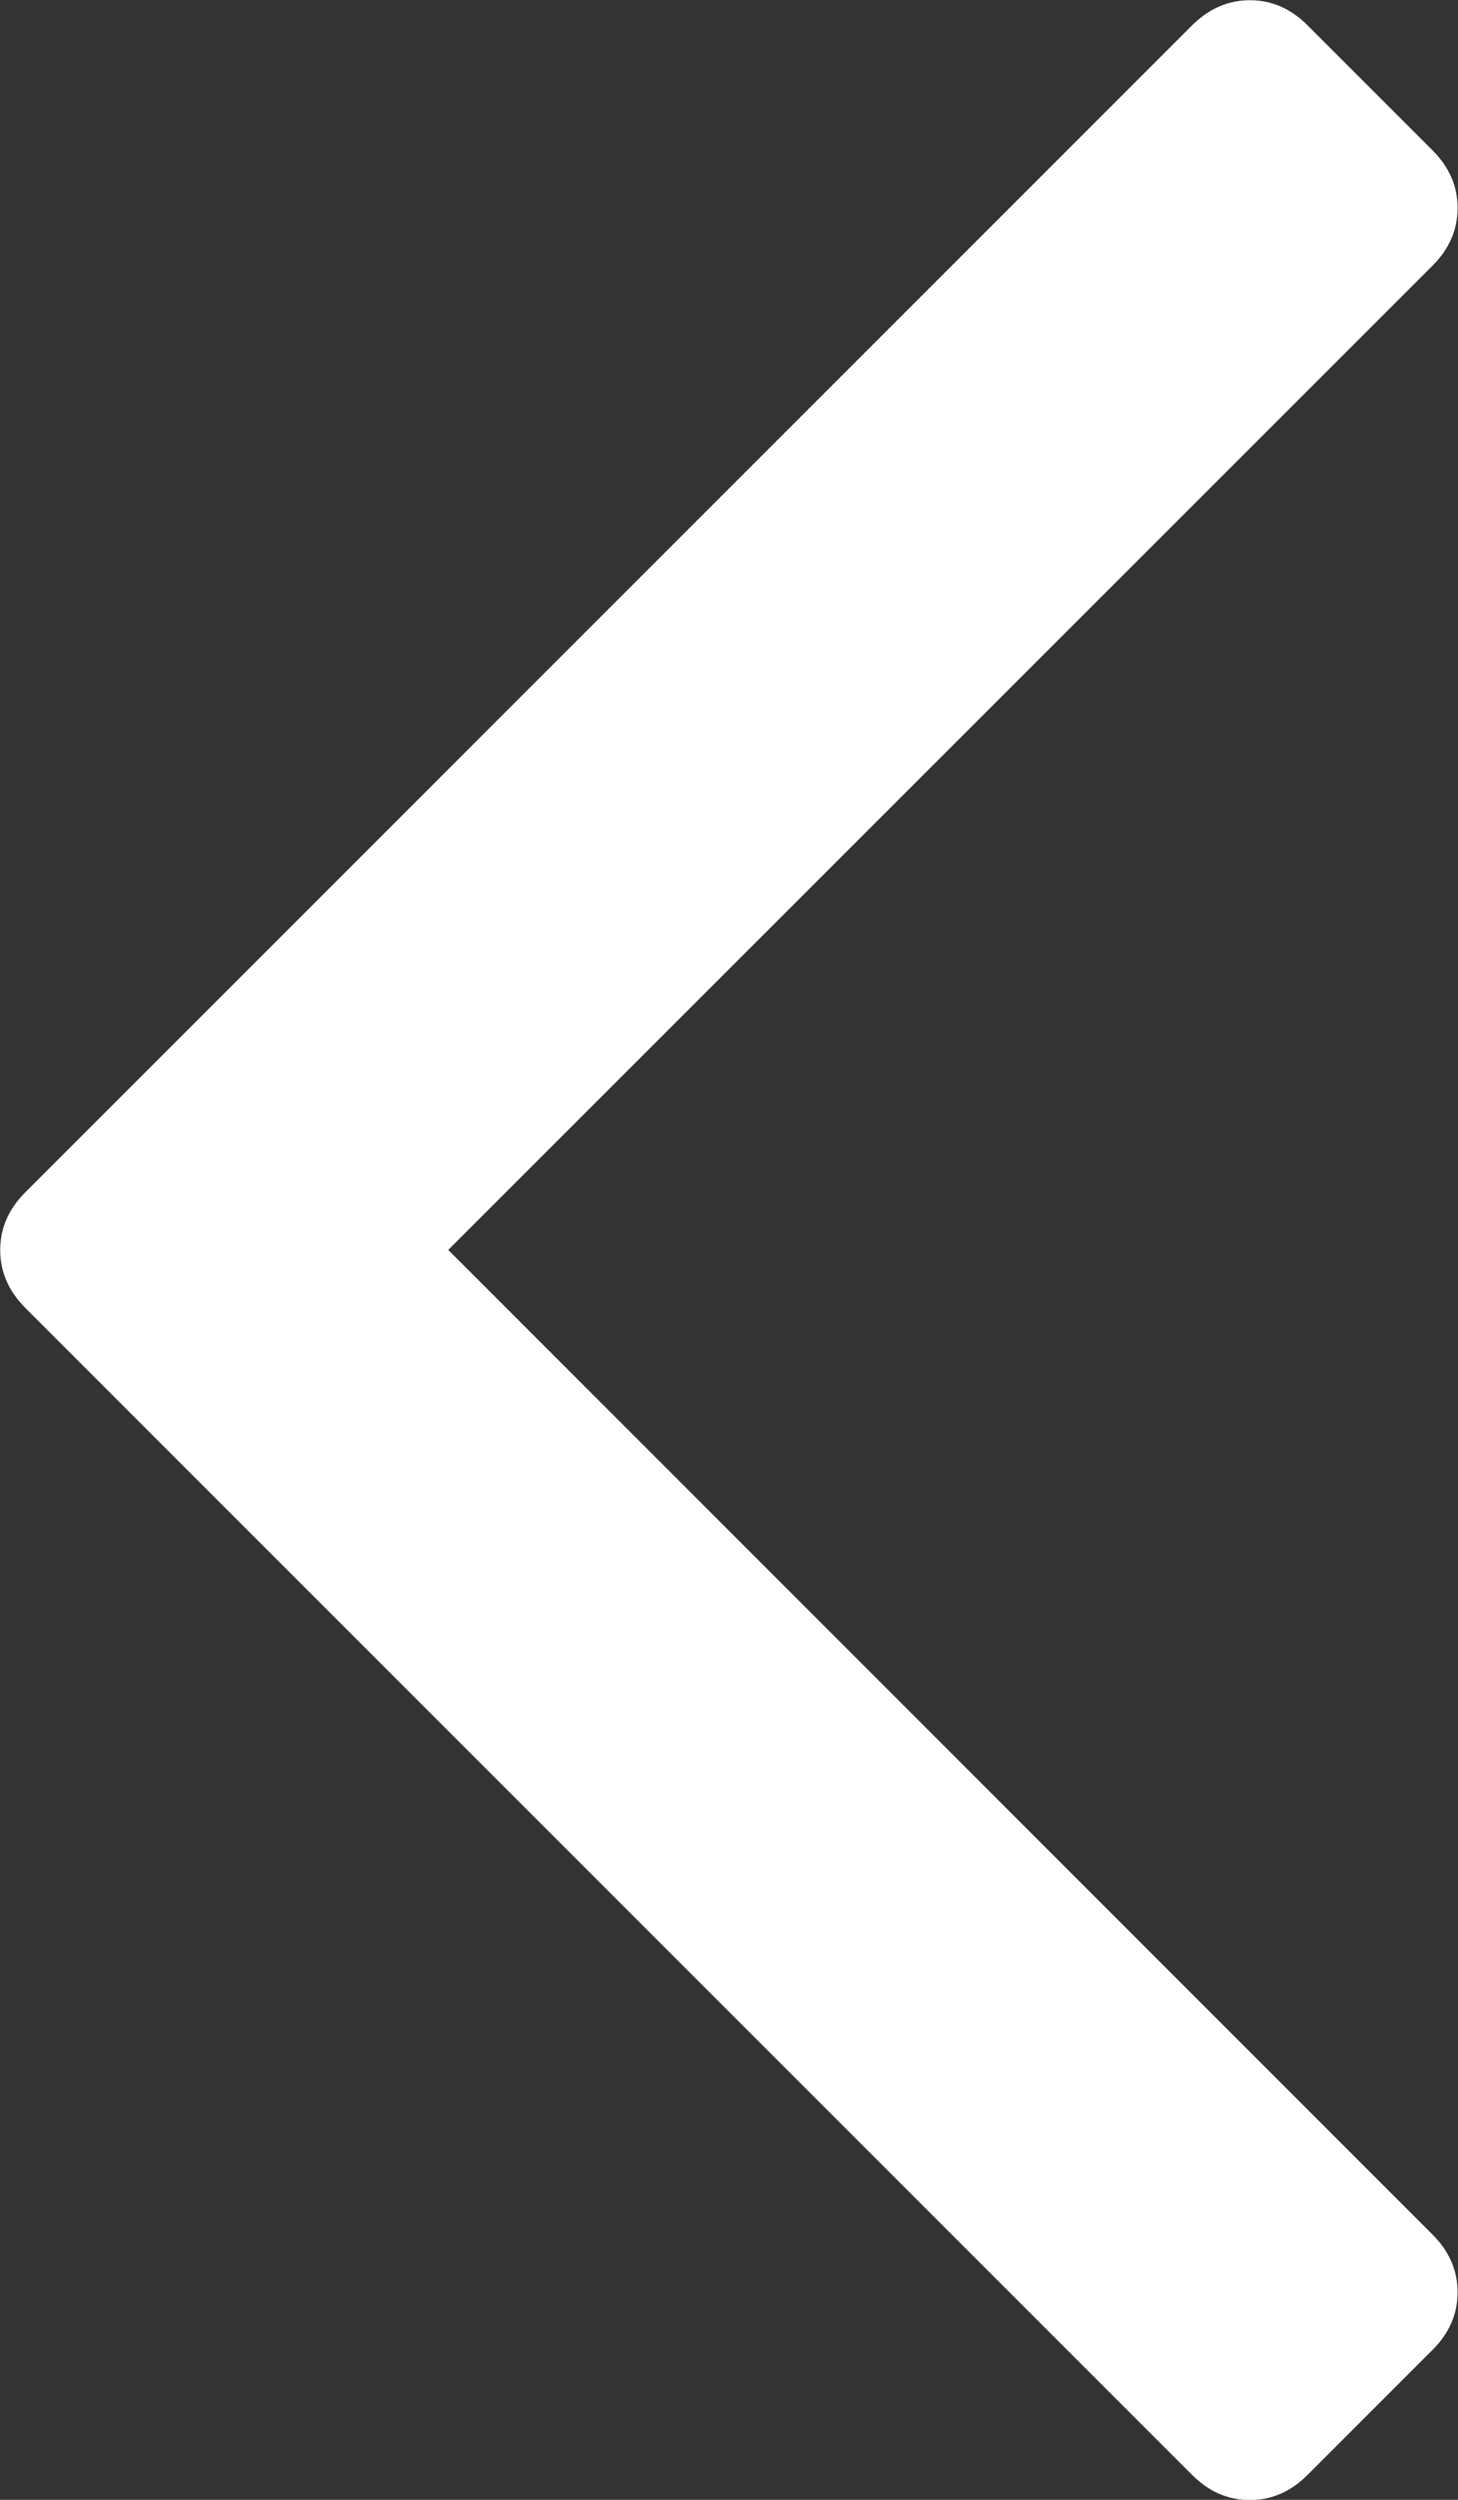 <svg width="7" height="12" viewBox="0 0 7 12" xmlns="http://www.w3.org/2000/svg" xmlns:sketch="http://www.bohemiancoding.com/sketch/ns"><rect x="0" y="0" width="7" height="12" fill="#333333" stroke="none"/><title>Shape</title><desc>Created with Sketch.</desc><path d="M2.152 6l4.726-4.725c.08-.08.12-.172.12-.277 0-.104-.04-.196-.12-.276l-.601-.601c-.08-.08-.172-.12-.276-.12-.104 0-.196.04-.277.12l-5.603 5.603c-.08.08-.12.172-.12.277 0 .104.04.196.12.277l5.603 5.603c.08.08.172.12.277.12.104 0 .196-.04.276-.12l.601-.601c.08-.08.12-.172.12-.277 0-.104-.04-.196-.12-.276l-4.725-4.726z" fill="#fff" sketch:type="MSShapeGroup"/></svg>